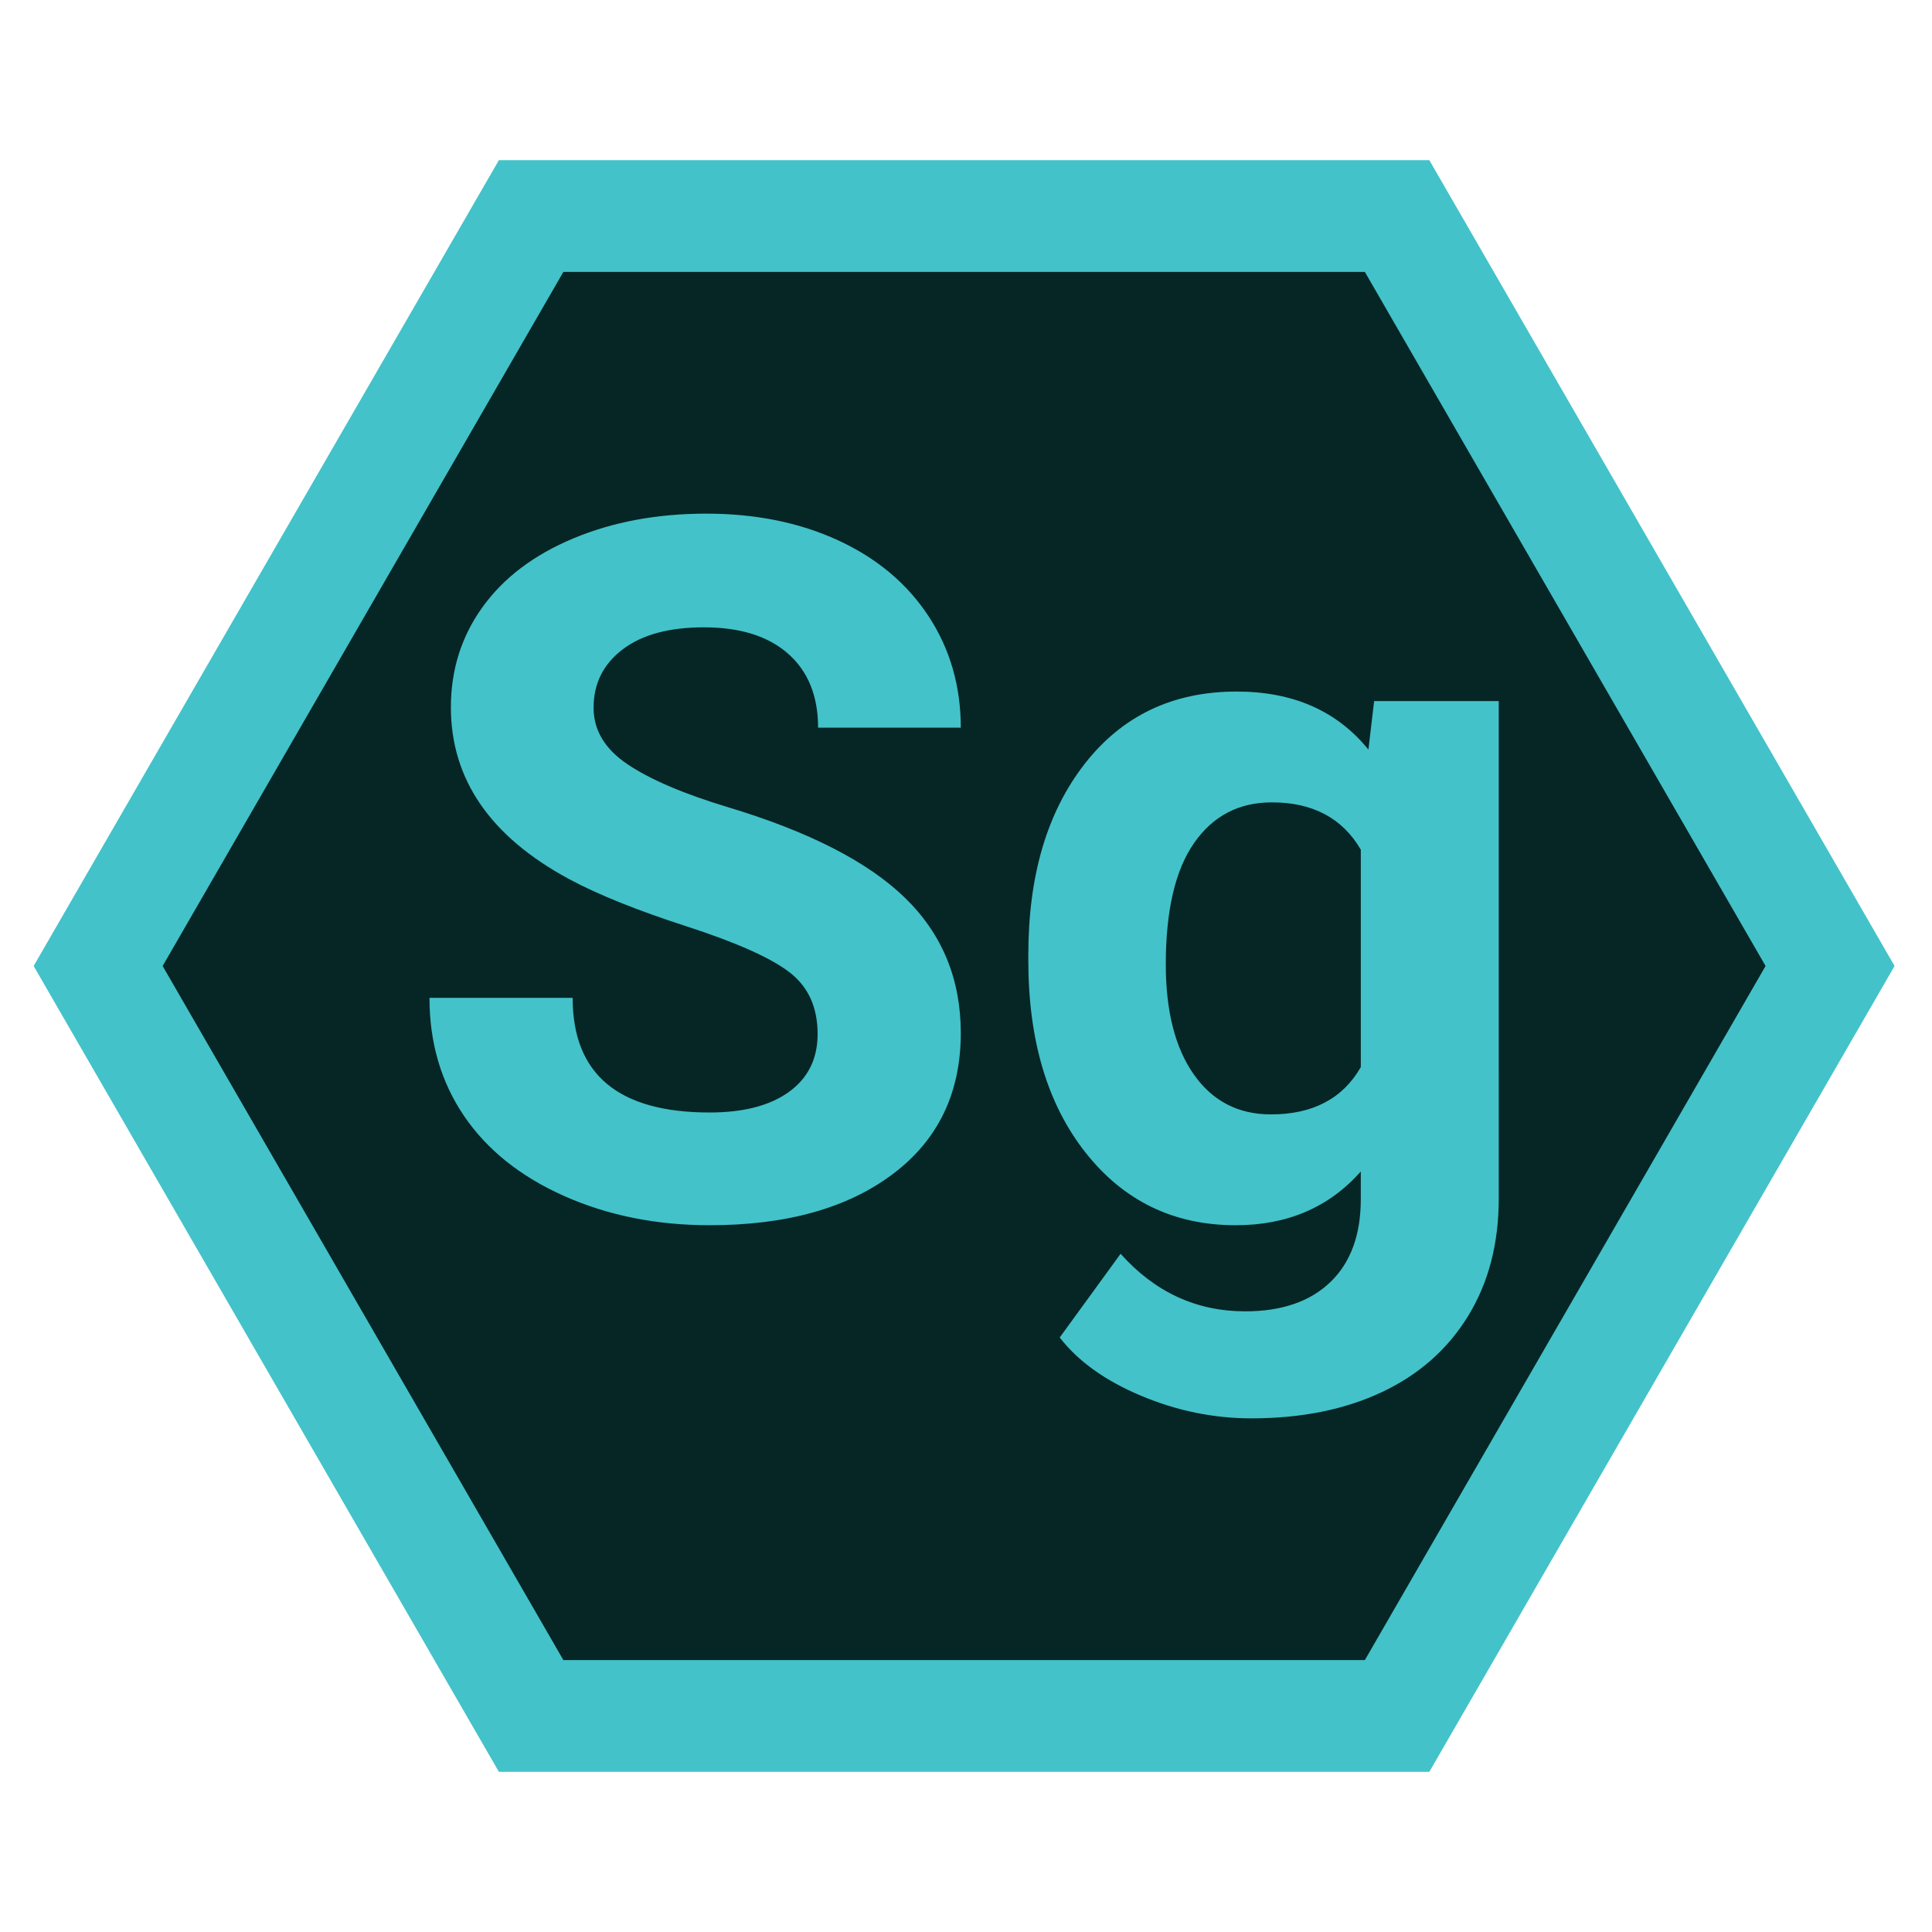 <svg xmlns="http://www.w3.org/2000/svg" width="512" height="512" enable-background="new 0 0 512 512" viewBox="0 0 512 512" id="sg"><path fill="#43C2C9" d="M378.791,42.453H132.208L8.917,256l123.291,213.548h246.583L502.083,256L378.791,42.453z M361.471,439.548   H149.529L43.558,256L149.529,72.453h211.942L467.442,256L361.471,439.548z"></path><polygon fill="#062626" points="361.699 72.058 149.301 72.058 43.102 256 149.301 439.942 361.699 439.942 467.898 256"></polygon><path fill="#43C2C9" d="M216.675 274.025c0-7.142-2.521-12.625-7.563-16.45-5.042-3.823-14.118-7.856-27.228-12.101-13.11-4.243-23.489-8.424-31.135-12.543-20.842-11.26-31.261-26.428-31.261-45.505 0-9.915 2.793-18.76 8.382-26.534 5.588-7.772 13.614-13.844 24.076-18.215 10.462-4.369 22.205-6.555 35.232-6.555 13.11 0 24.79 2.375 35.043 7.122 10.252 4.749 18.215 11.451 23.887 20.105 5.672 8.656 8.508 18.488 8.508 29.497h-37.816c0-8.402-2.647-14.938-7.941-19.602-5.294-4.664-12.731-6.996-22.311-6.996-9.246 0-16.431 1.954-21.555 5.862-5.127 3.908-7.689 9.056-7.689 15.441 0 5.968 3.004 10.967 9.013 15 6.007 4.034 14.853 7.815 26.534 11.345 21.512 6.472 37.186 14.496 47.018 24.076s14.748 21.515 14.748 35.8c0 15.883-6.009 28.342-18.025 37.375-12.019 9.034-28.194 13.551-48.53 13.551-14.118 0-26.976-2.585-38.573-7.753-11.597-5.168-20.442-12.247-26.534-21.24-6.094-8.99-9.139-19.412-9.139-31.261h37.942c0 20.253 12.101 30.379 36.304 30.379 8.991 0 16.008-1.828 21.051-5.483C214.154 285.686 216.675 280.58 216.675 274.025zM272.517 252.975c0-20.925 4.979-37.773 14.938-50.547 9.958-12.773 23.383-19.16 40.274-19.16 14.957 0 26.597 5.126 34.917 15.378l1.513-12.857h33.025V317.64c0 11.932-2.71 22.312-8.13 31.136-5.421 8.823-13.047 15.546-22.879 20.168-9.832 4.621-21.347 6.934-34.539 6.934-10.001 0-19.749-1.998-29.244-5.988-9.497-3.992-16.683-9.139-21.555-15.441l16.135-22.186c9.075 10.167 20.084 15.253 33.025 15.253 9.663 0 17.185-2.584 22.563-7.753 5.377-5.168 8.067-12.501 8.067-21.996v-7.311c-8.404 9.497-19.455 14.244-33.151 14.244-16.388 0-29.645-6.407-39.771-19.224-10.127-12.814-15.189-29.812-15.189-50.988V252.975zM308.946 255.566c0 12.41 2.478 22.14 7.438 29.189 4.957 7.049 11.764 10.572 20.421 10.572 11.092 0 19.033-4.177 23.823-12.536v-57.618c-4.874-8.357-12.731-12.537-23.571-12.537-8.741 0-15.611 3.589-20.61 10.764C311.446 230.578 308.946 241.299 308.946 255.566z"></path></svg>